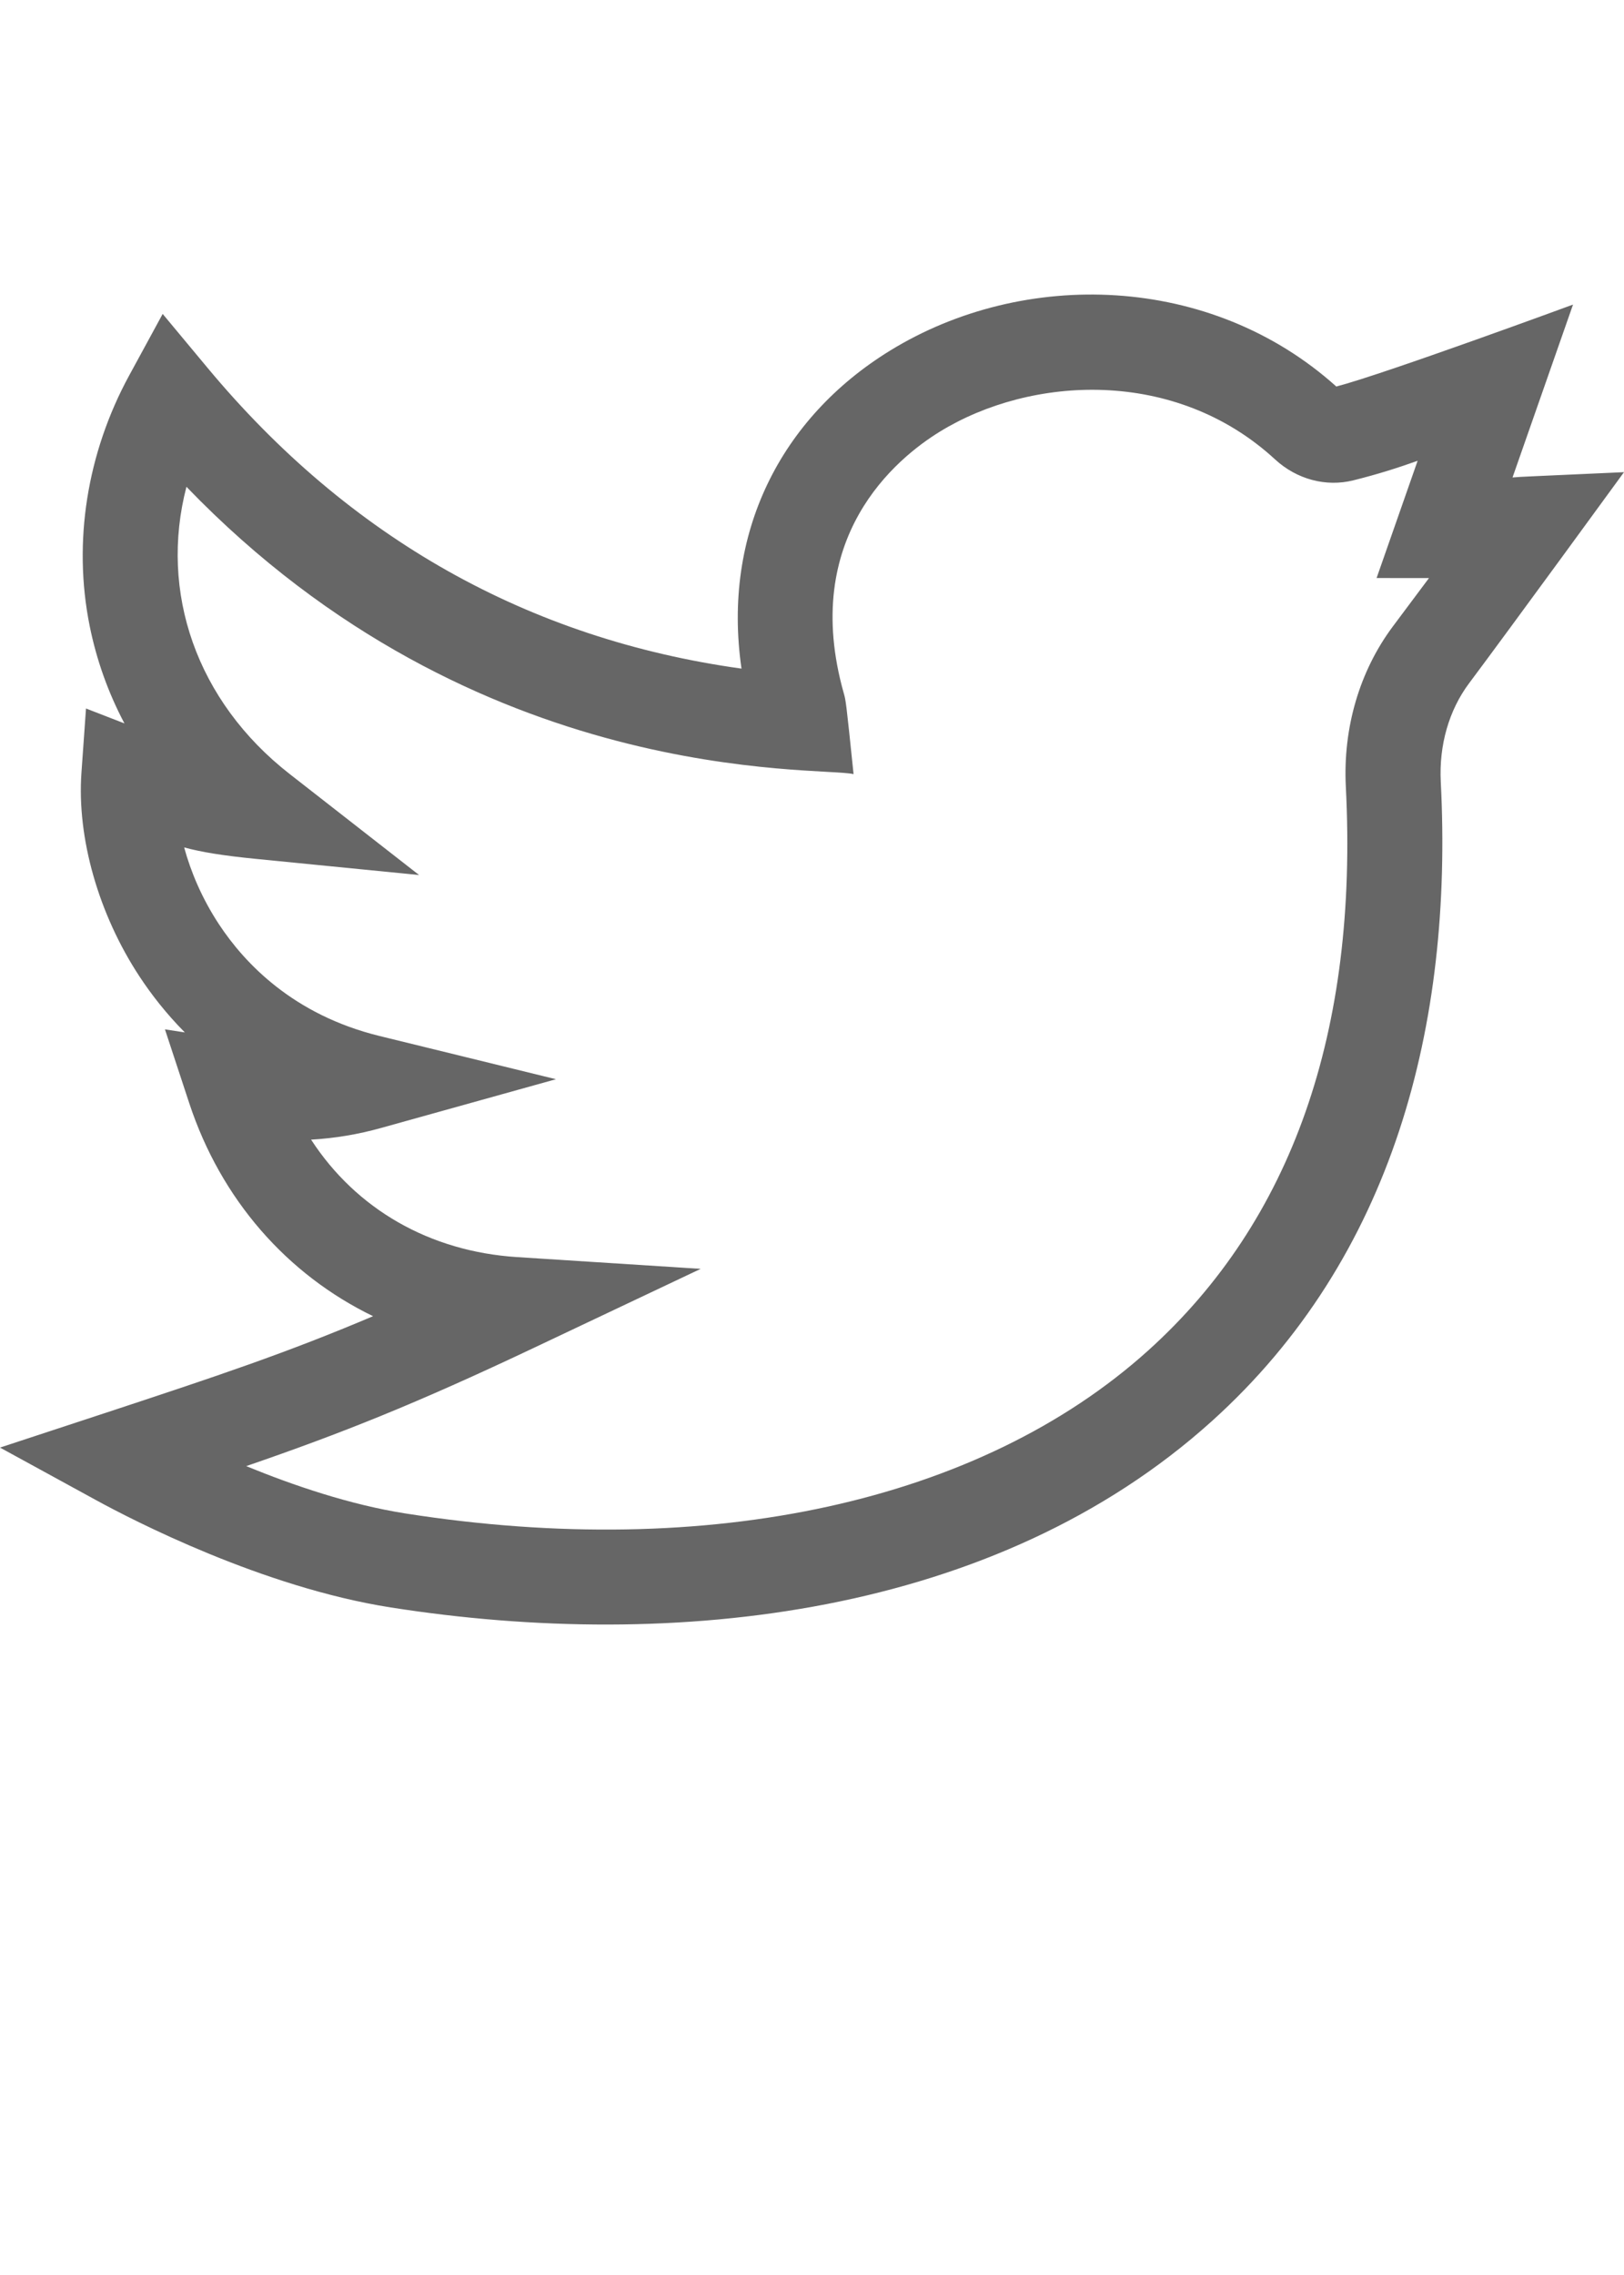<?xml version="1.0" encoding="utf-8"?>
<!-- Generator: Adobe Illustrator 16.0.0, SVG Export Plug-In . SVG Version: 6.00 Build 0)  -->
<!DOCTYPE svg PUBLIC "-//W3C//DTD SVG 1.1//EN" "http://www.w3.org/Graphics/SVG/1.1/DTD/svg11.dtd">
<svg version="1.1" id="Camada_1" xmlns="http://www.w3.org/2000/svg" xmlns:xlink="http://www.w3.org/1999/xlink" x="0px" y="0px"
	 width="425.2px" height="595.281px" viewBox="0 0 425.2 595.281" enable-background="new 0 0 425.2 595.281" xml:space="preserve">
<path fill="#666666" d="M425.2,123.549c-26.746,1.232-26.162,1.132-29.186,1.385l15.84-45.238c0,0-49.445,18.189-61.98,21.443
	c-32.92-29.589-81.853-30.896-116.836-9.395c-28.648,17.611-44.025,47.855-38.896,83.206
	c-55.755-7.737-102.731-34.166-139.82-78.719l-11.73-14.089l-8.766,16.097c-11.078,20.34-14.757,43.597-10.361,65.484
	c1.804,8.979,4.87,17.543,9.116,25.563l-10.063-3.899L21.323,202.2c-1.21,17.08,4.477,37.018,15.215,53.329
	c3.023,4.594,6.916,9.638,11.85,14.614l-5.2-0.798l6.345,19.266c8.341,25.313,25.664,44.898,48.145,55.785
	c-22.452,9.527-40.589,15.606-70.401,25.413L0,378.776l25.193,13.774c9.606,5.252,43.548,22.792,77.084,28.054
	c74.548,11.692,158.48,2.171,214.985-48.719c47.592-42.863,63.209-103.834,59.965-167.284c-0.49-9.605,2.141-18.773,7.41-25.81
	C395.19,164.703,425.135,123.644,425.2,123.549z M364.715,163.869c-8.75,11.682-13.131,26.601-12.346,42.003
	c3.271,64.001-14.143,113.635-51.762,147.516c-43.947,39.58-114.833,55.115-194.473,42.623c-14.423-2.262-29.33-7.325-41.667-12.383
	c24.995-8.6,44.297-16.266,75.469-31.02l43.515-20.596l-48.044-3.075c-23.013-1.474-42.176-12.626-53.955-30.733
	c6.254-0.364,12.285-1.376,18.29-3.05l45.822-12.762l-46.205-11.315c-22.452-5.499-35.25-18.932-42.033-29.235
	c-4.454-6.77-7.364-13.706-9.109-20.1c4.632,1.243,10.034,2.128,18.744,2.991l42.766,4.23l-33.884-26.433
	c-24.415-19.042-34.199-47.651-27.026-75.154c76.195,79.031,165.66,73.091,174.665,75.18c-1.982-19.253-2.034-19.298-2.554-21.131
	c-11.532-40.768,13.742-61.468,25.142-68.475c23.812-14.634,61.606-16.84,87.786,7.27c5.654,5.204,13.301,7.25,20.457,5.473
	c6.424-1.596,11.695-3.286,16.855-5.125l-10.744,30.682l13.717,0.01C371.553,154.73,368.45,158.886,364.715,163.869z"/>
</svg>
